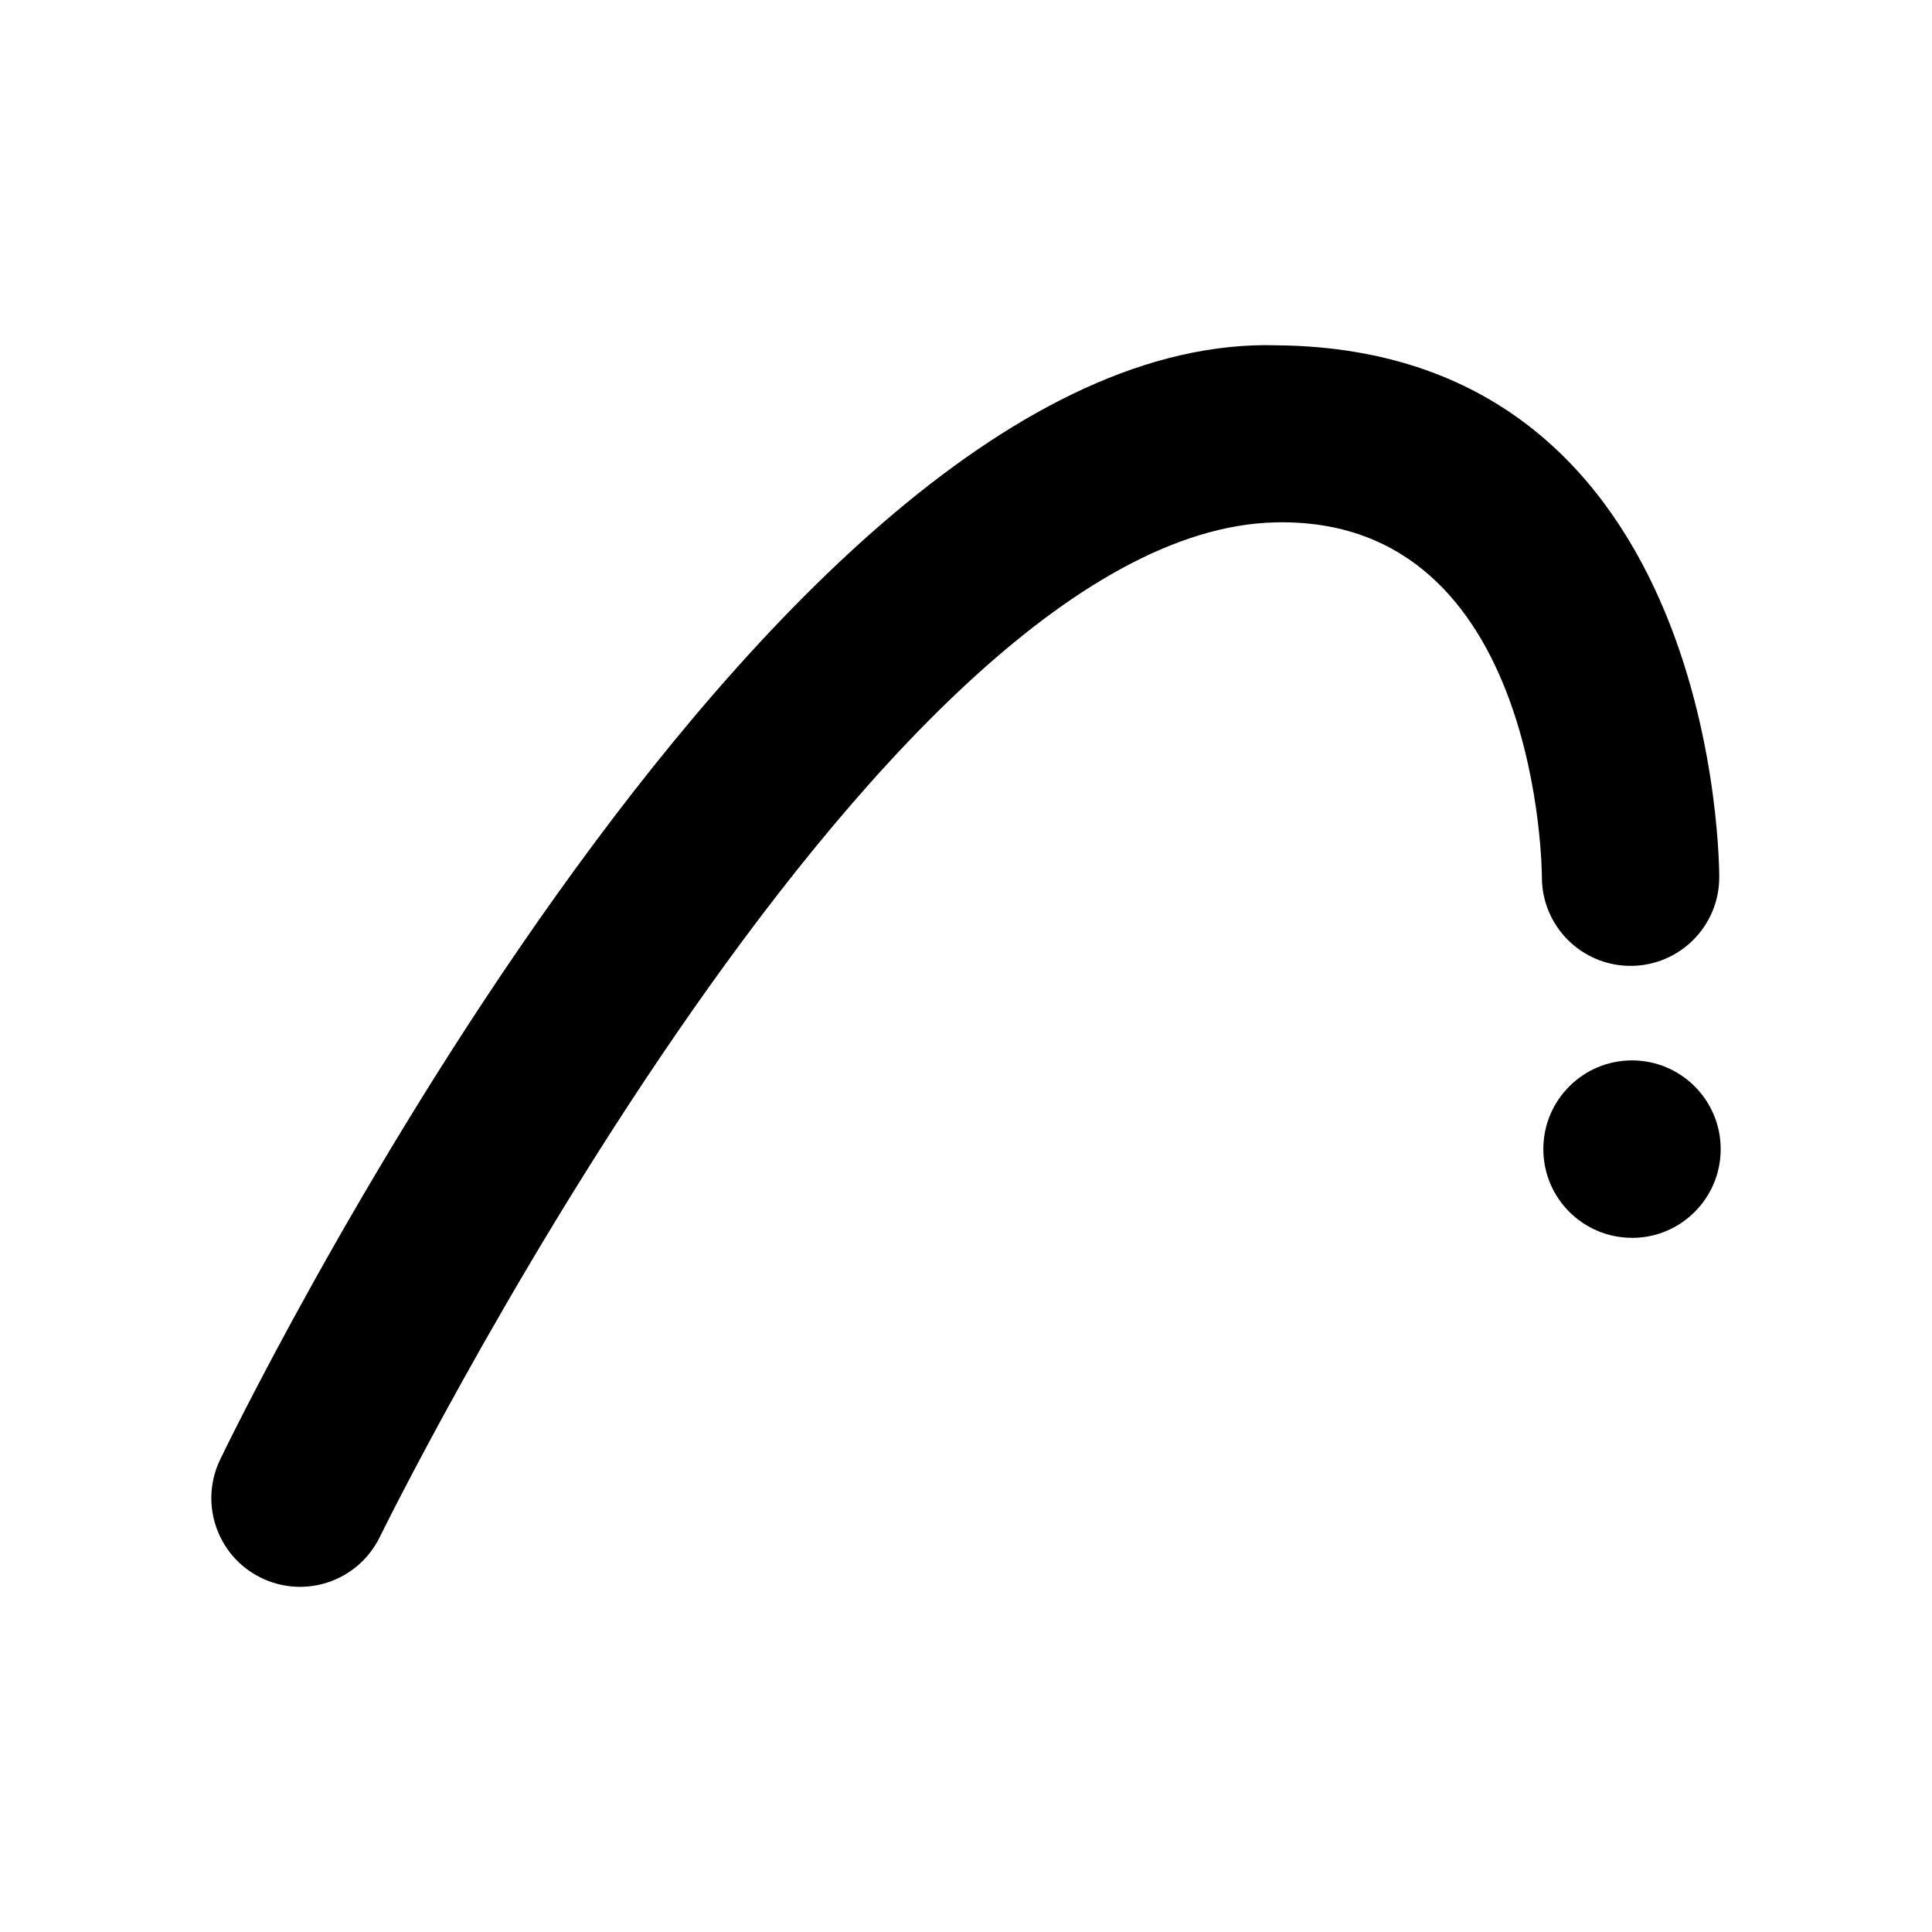 <svg xmlns="http://www.w3.org/2000/svg" width="100%" height="100%" viewBox="0 0 30.72 30.72"><path d="M25.95 19.682c-0.779 0-1.41-0.631-1.41-1.411 0-0.779 0.631-1.41 1.41-1.41S27.36 17.493 27.36 18.272c0 0.779-0.631 1.411-1.41 1.411zM3.511 23.187c-0.35 0.696-0.07 1.544 0.626 1.894 0.696 0.35 1.544 0.07 1.894-0.626 0 0 7.849-16.011 14.255-16.149 4.23-0.091 4.231 5.642 4.231 5.642 0 0.779 0.631 1.41 1.41 1.41s1.41-0.631 1.41-1.41c0 0 0.057-8.381-7.02-8.457C12.123 5.231 3.511 23.187 3.511 23.187z" /></svg>